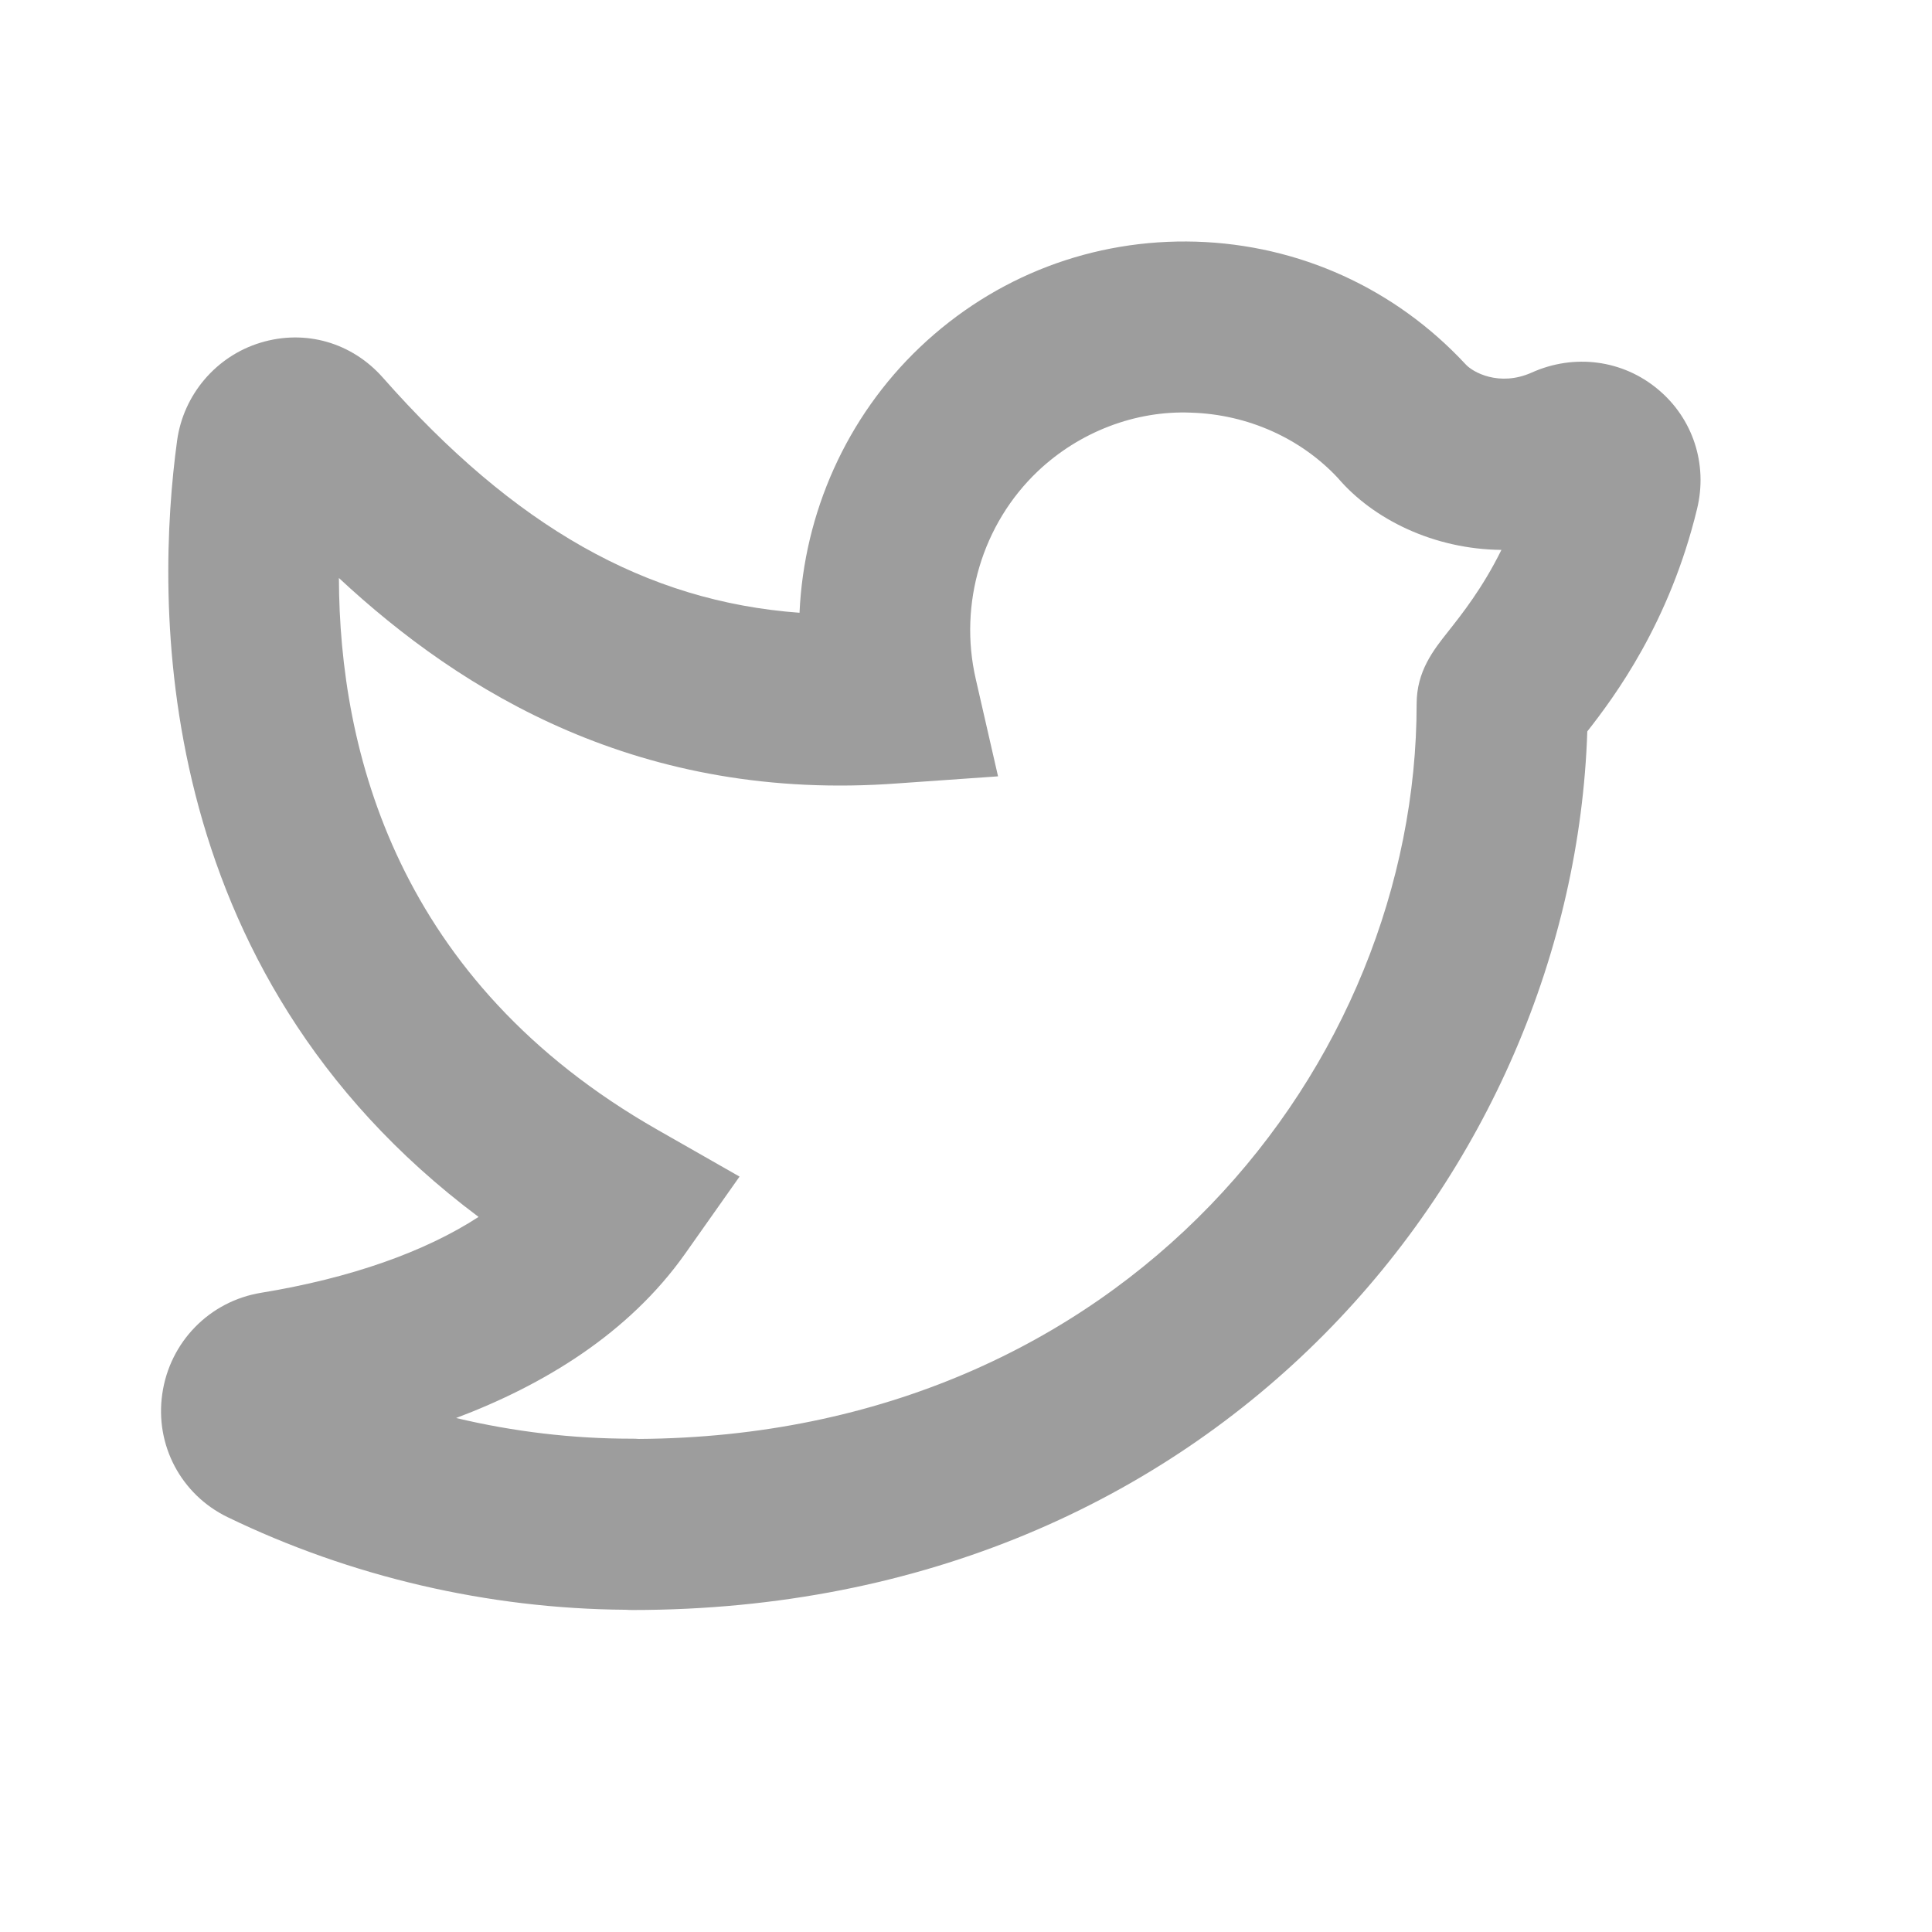 <svg width="24" height="24" viewBox="0 0 24 24" fill="none" xmlns="http://www.w3.org/2000/svg">
<path fill-rule="evenodd" clip-rule="evenodd" d="M19.017 5.82V5.822V5.82ZM7.857 17.872C7.883 17.872 7.91 17.873 7.936 17.875C13.987 17.836 17.598 13.213 17.598 8.744C17.598 8.338 17.806 8.076 17.991 7.843C18.159 7.63 18.419 7.303 18.651 6.831C17.808 6.823 17.056 6.449 16.619 5.937C16.161 5.447 15.503 5.147 14.793 5.126C14.109 5.098 13.411 5.362 12.892 5.854C12.202 6.509 11.906 7.499 12.121 8.434L12.398 9.644L11.159 9.731C7.955 9.971 5.734 8.599 4.21 7.18C4.216 9.326 4.929 12.19 8.17 14.036L9.187 14.616L8.511 15.574C7.806 16.571 6.746 17.208 5.666 17.615C6.379 17.785 7.112 17.872 7.843 17.872H7.856H7.857ZM7.857 20C7.83 20 7.8 19.999 7.772 19.997C6.069 19.985 4.36 19.589 2.826 18.846C2.249 18.566 1.923 17.951 2.016 17.314C2.109 16.669 2.604 16.163 3.246 16.059C4.356 15.877 5.277 15.551 5.945 15.117C1.825 12.037 1.934 7.425 2.2 5.473C2.279 4.901 2.686 4.424 3.236 4.257C3.795 4.087 4.374 4.257 4.757 4.692C6.389 6.541 8.02 7.471 9.932 7.612C9.987 6.375 10.514 5.181 11.429 4.312C12.361 3.427 13.58 2.964 14.859 3.002C16.139 3.042 17.327 3.581 18.203 4.522C18.292 4.624 18.625 4.808 19.028 4.628C19.556 4.391 20.157 4.47 20.594 4.835C21.031 5.197 21.217 5.768 21.081 6.324C20.738 7.738 20.06 8.649 19.718 9.086C19.539 14.51 15.132 20 7.857 20Z" fill="#9D9D9D"/>
</svg>
